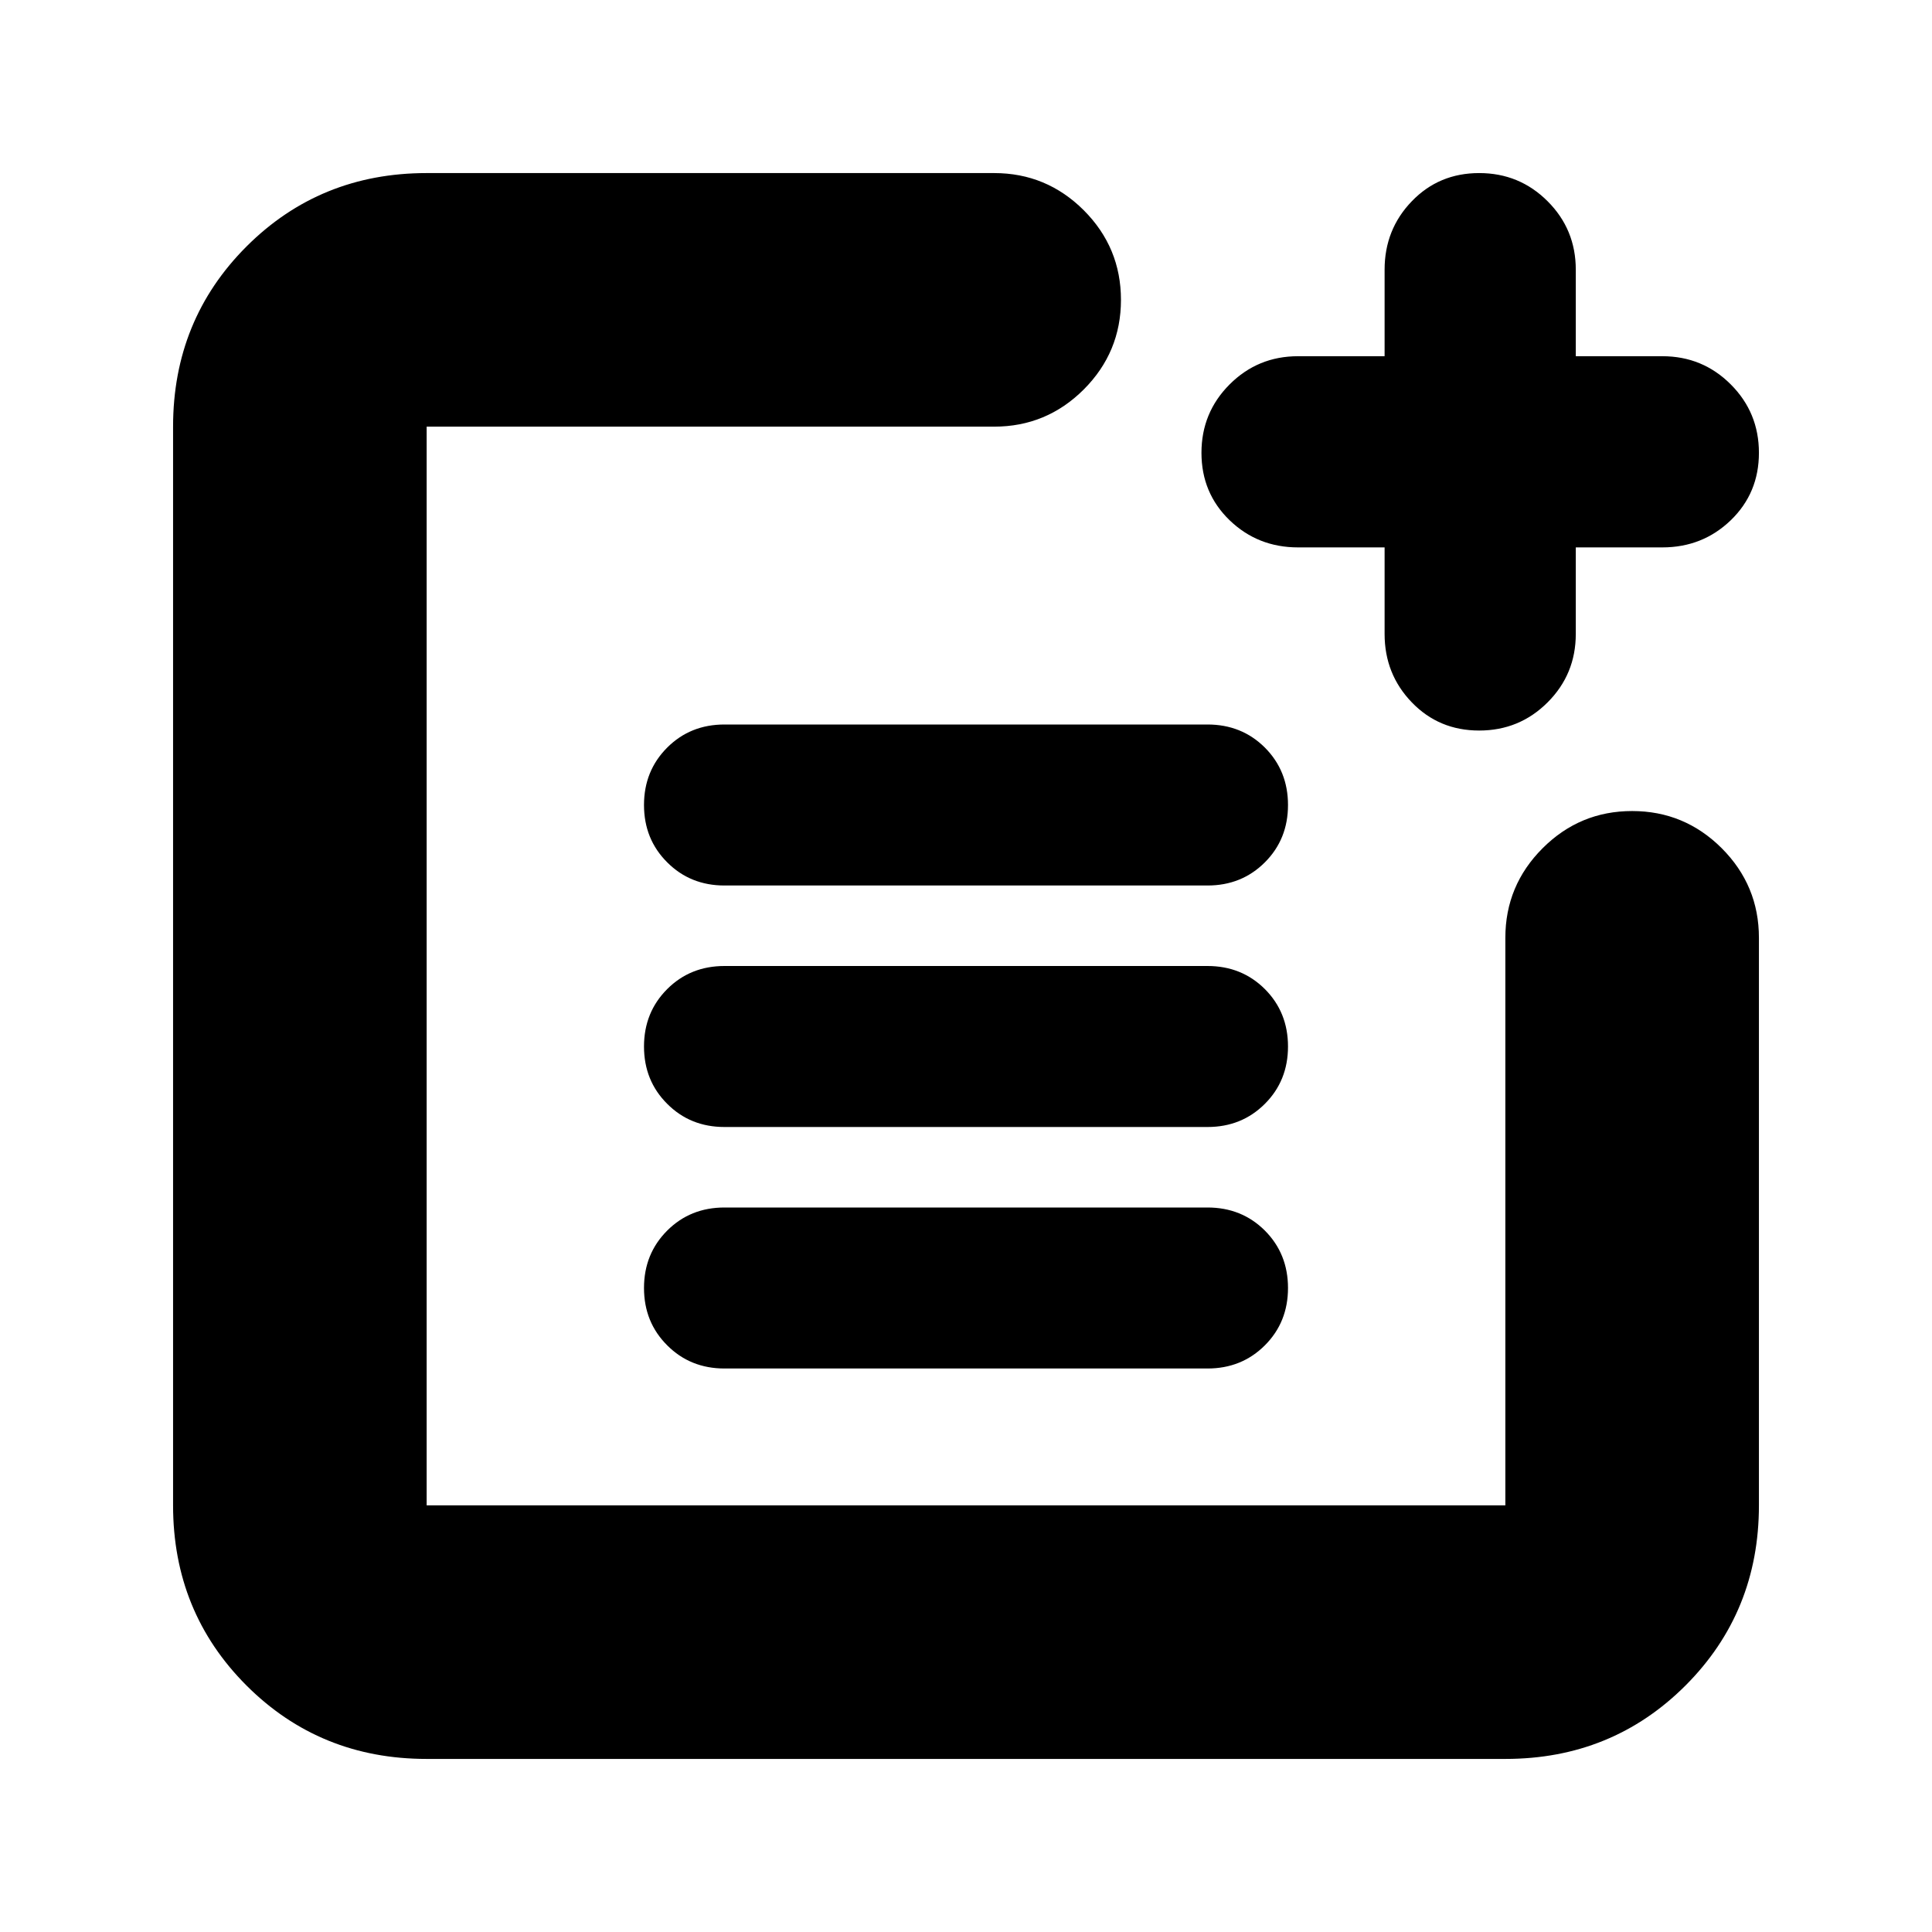 <svg xmlns="http://www.w3.org/2000/svg" height="24" width="24"><path d="M9 11Q8.575 11 8.288 10.712Q8 10.425 8 10Q8 9.575 8.288 9.287Q8.575 9 9 9H15Q15.425 9 15.713 9.287Q16 9.575 16 10Q16 10.425 15.713 10.712Q15.425 11 15 11ZM9 14Q8.575 14 8.288 13.712Q8 13.425 8 13Q8 12.575 8.288 12.287Q8.575 12 9 12H15Q15.425 12 15.713 12.287Q16 12.575 16 13Q16 13.425 15.713 13.712Q15.425 14 15 14ZM9 17Q8.575 17 8.288 16.712Q8 16.425 8 16Q8 15.575 8.288 15.287Q8.575 15 9 15H15Q15.425 15 15.713 15.287Q16 15.575 16 16Q16 16.425 15.713 16.712Q15.425 17 15 17ZM18.375 9.075Q17.875 9.075 17.538 8.725Q17.2 8.375 17.2 7.875V6.8H16.125Q15.625 6.8 15.275 6.463Q14.925 6.125 14.925 5.625Q14.925 5.125 15.275 4.775Q15.625 4.425 16.125 4.425H17.2V3.35Q17.2 2.85 17.538 2.5Q17.875 2.15 18.375 2.15Q18.875 2.15 19.225 2.5Q19.575 2.85 19.575 3.35V4.425H20.65Q21.15 4.425 21.5 4.775Q21.85 5.125 21.85 5.625Q21.85 6.125 21.5 6.463Q21.15 6.8 20.65 6.8H19.575V7.875Q19.575 8.375 19.225 8.725Q18.875 9.075 18.375 9.075ZM5.3 21.85Q3.975 21.85 3.062 20.938Q2.15 20.025 2.15 18.7V5.3Q2.15 3.975 3.062 3.062Q3.975 2.15 5.3 2.15H12.35Q13 2.15 13.463 2.612Q13.925 3.075 13.925 3.725Q13.925 4.375 13.463 4.838Q13 5.3 12.35 5.3H5.3Q5.3 5.3 5.3 5.3Q5.3 5.3 5.3 5.3V18.7Q5.3 18.7 5.3 18.7Q5.3 18.7 5.3 18.7H18.7Q18.7 18.7 18.7 18.7Q18.7 18.7 18.7 18.7V11.65Q18.7 11 19.163 10.537Q19.625 10.075 20.275 10.075Q20.925 10.075 21.388 10.537Q21.85 11 21.85 11.65V18.7Q21.85 20.025 20.938 20.938Q20.025 21.85 18.7 21.85Z"/></svg>